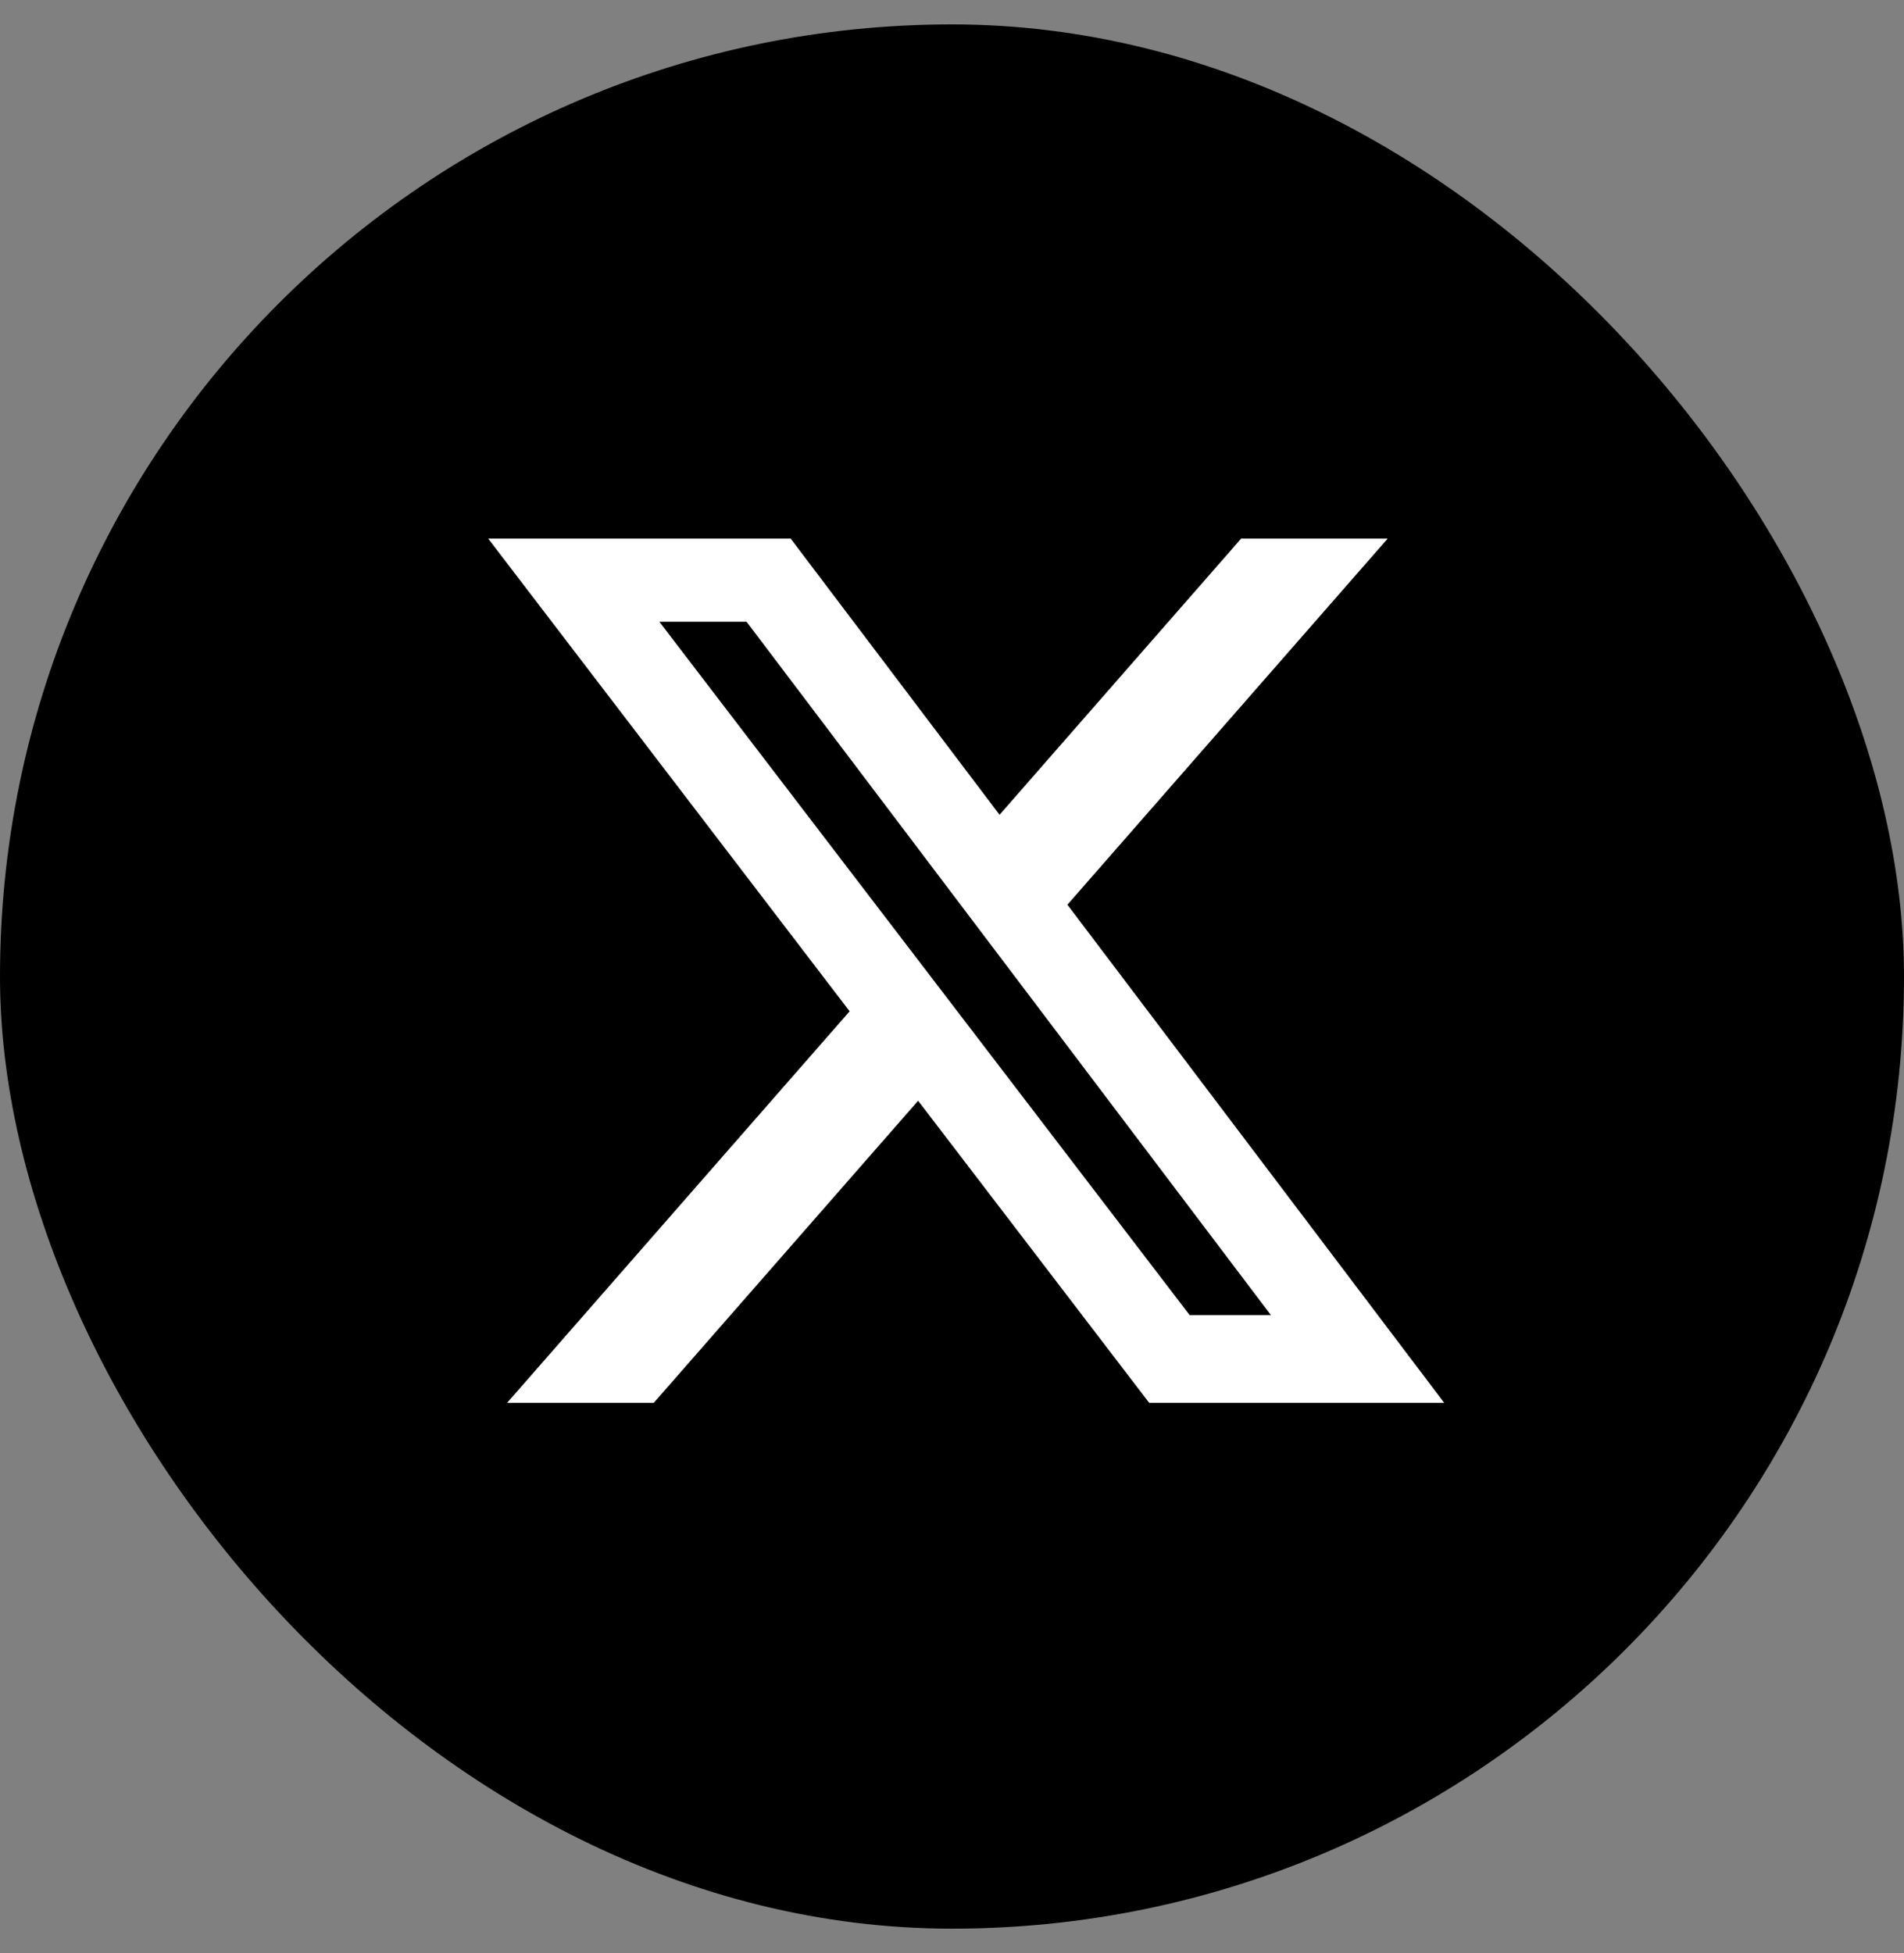 <svg width="39" height="40" viewBox="0 0 39 40" fill="none" xmlns="http://www.w3.org/2000/svg">
<rect x="0" y="0" width="39" height="40" fill="#808080" stroke="none"/>
<rect y="0.5" width="39" height="39" rx="19.5" fill="black"/>
<path d="M25.422 11.031H28.424L21.864 18.529L29.582 28.731H23.539L18.806 22.544L13.391 28.731H10.387L17.403 20.712L10 11.031H16.196L20.474 16.687L25.422 11.031ZM24.368 26.934H26.032L15.292 12.734H13.506L24.368 26.934Z" fill="white"/>
</svg>
